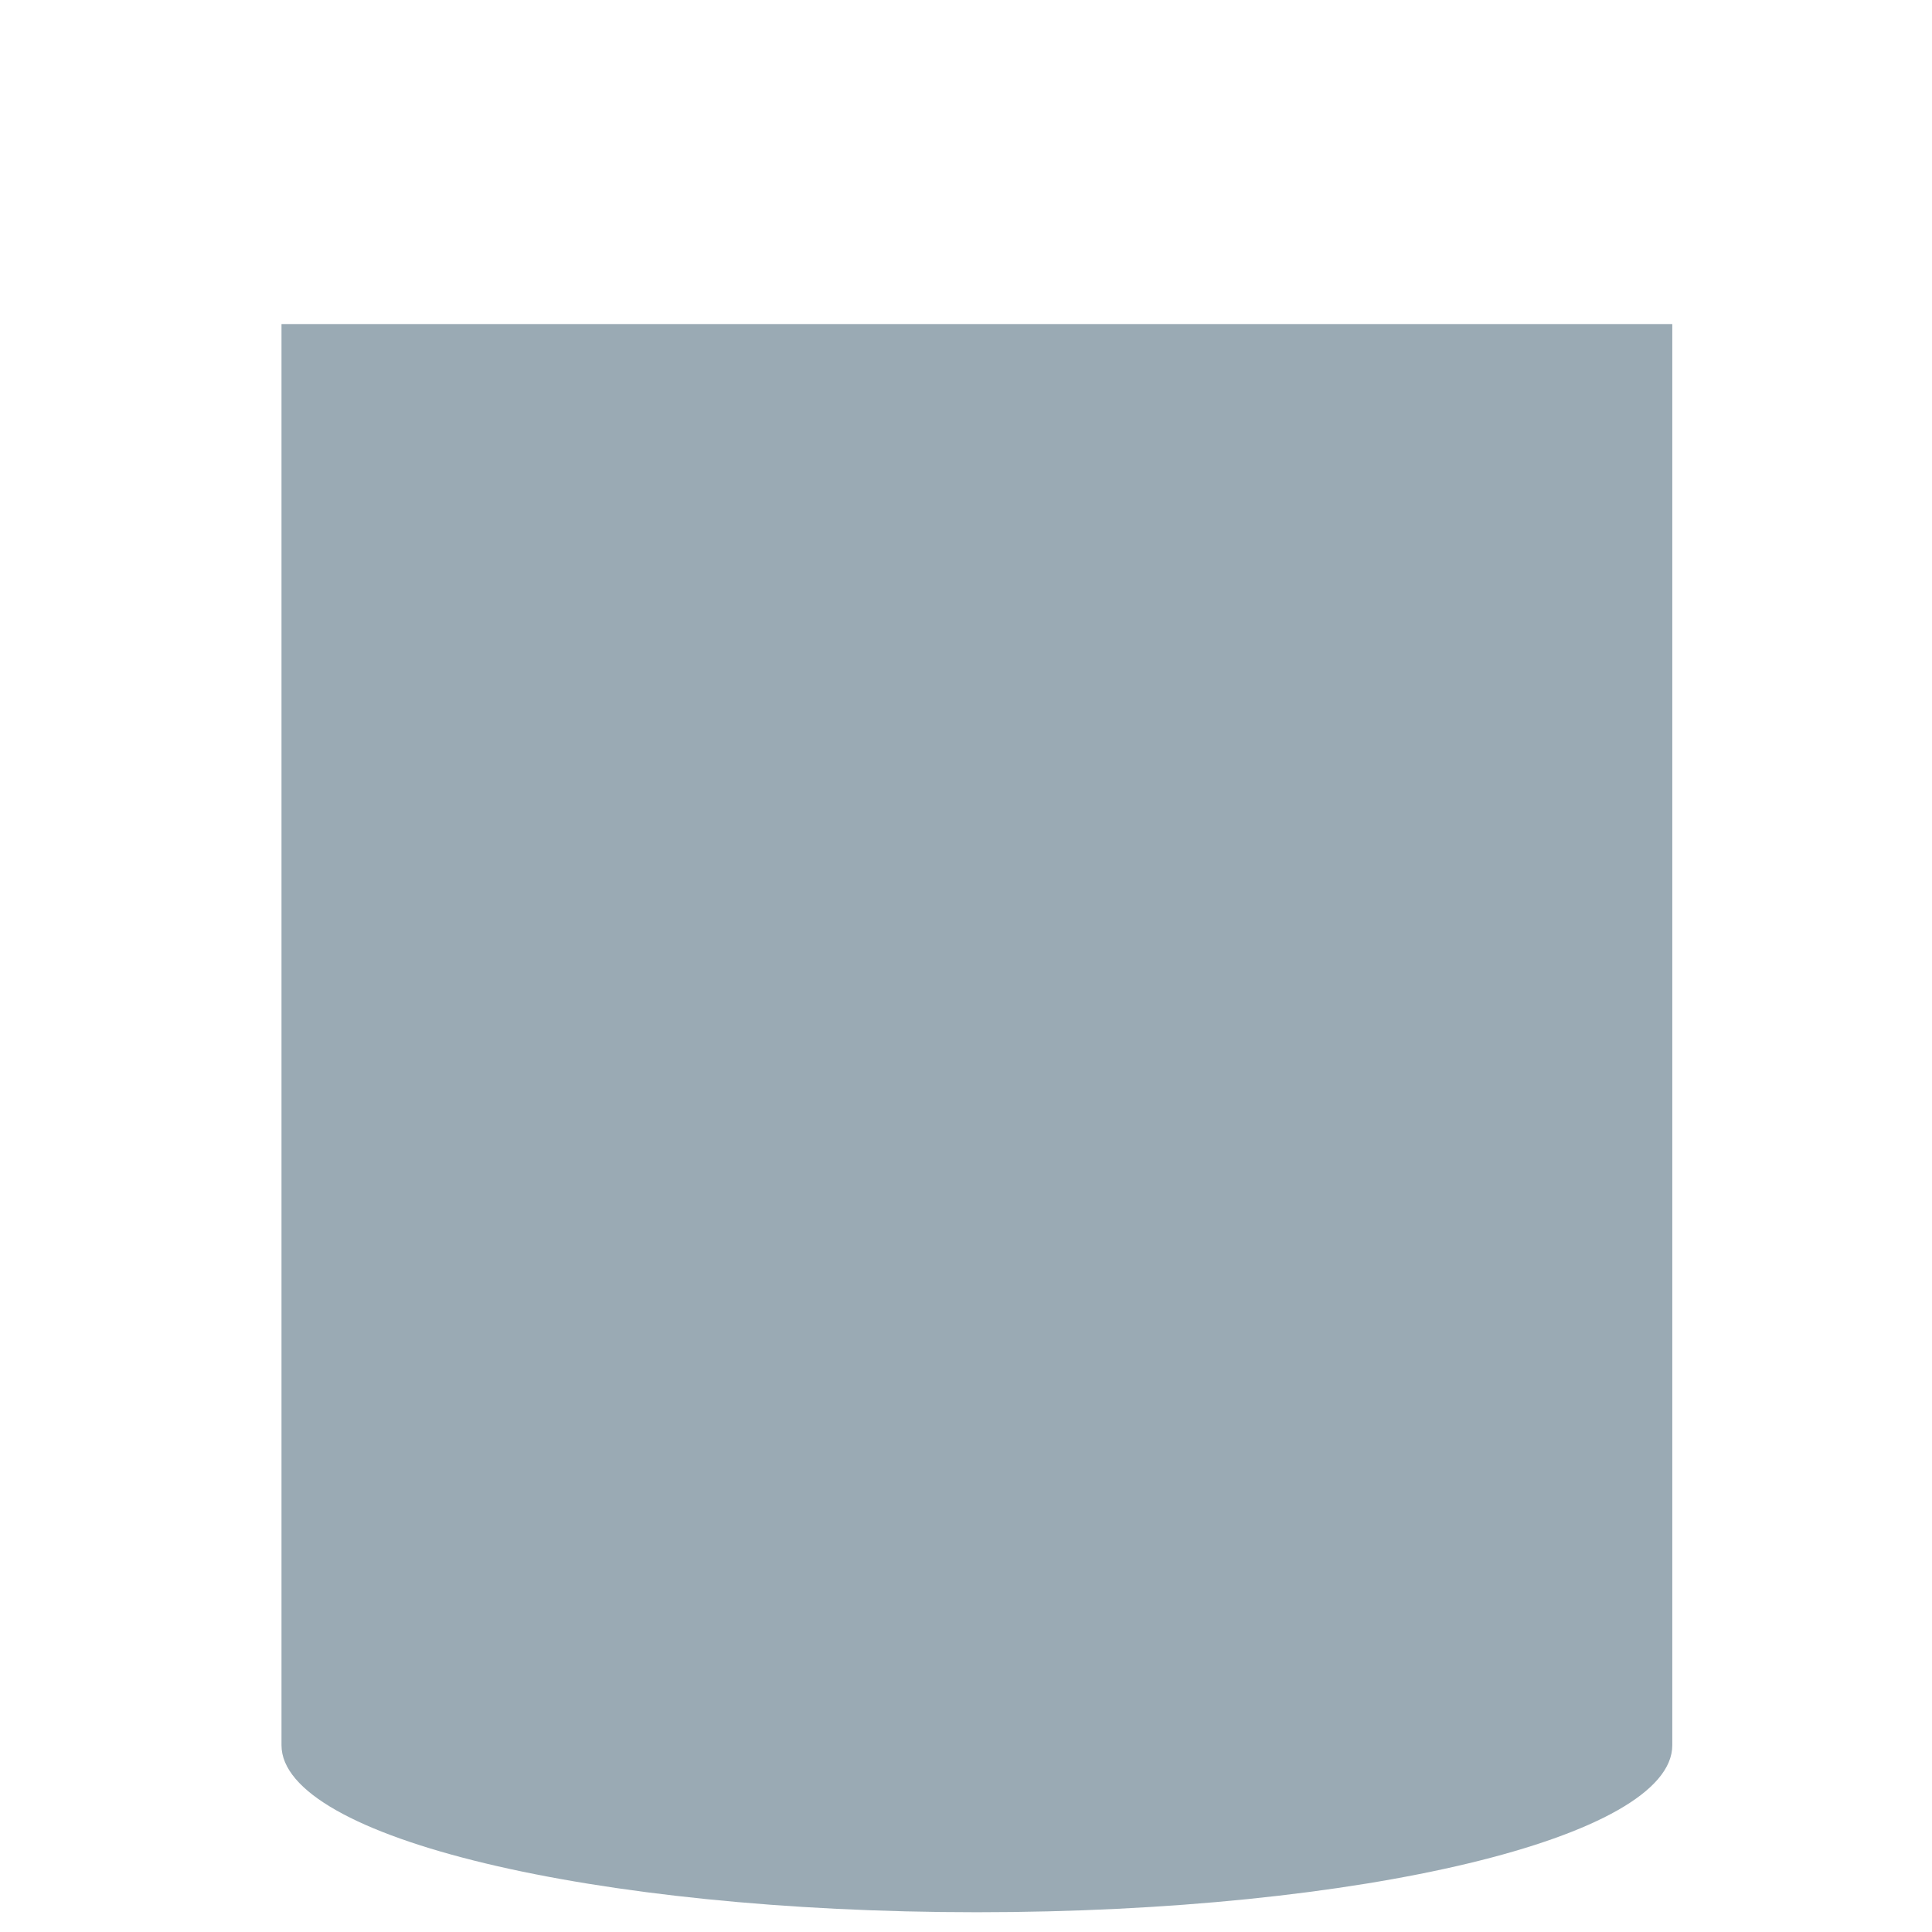 <?xml version="1.0" encoding="iso-8859-1"?>
<!-- Generator: Adobe Illustrator 18.1.1, SVG Export Plug-In . SVG Version: 6.00 Build 0)  -->
<!DOCTYPE svg PUBLIC "-//W3C//DTD SVG 1.1//EN" "http://www.w3.org/Graphics/SVG/1.1/DTD/svg11.dtd">
<svg version="1.1" xmlns="http://www.w3.org/2000/svg" xmlns:xlink="http://www.w3.org/1999/xlink" x="0px" y="0px"
	 viewBox="0 0 512 512" enable-background="new 0 0 512 512" xml:space="preserve">
<g id="Layer_3">
	<path fill="#9AAAB4" d="M443.174,85.881v376.63c0,24.437-82.508,44.248-184.287,44.248S74.6,486.949,74.6,462.512V85.881H443.174z"
		/>
</g>
<g id="Layer_1">
</g>
</svg>
